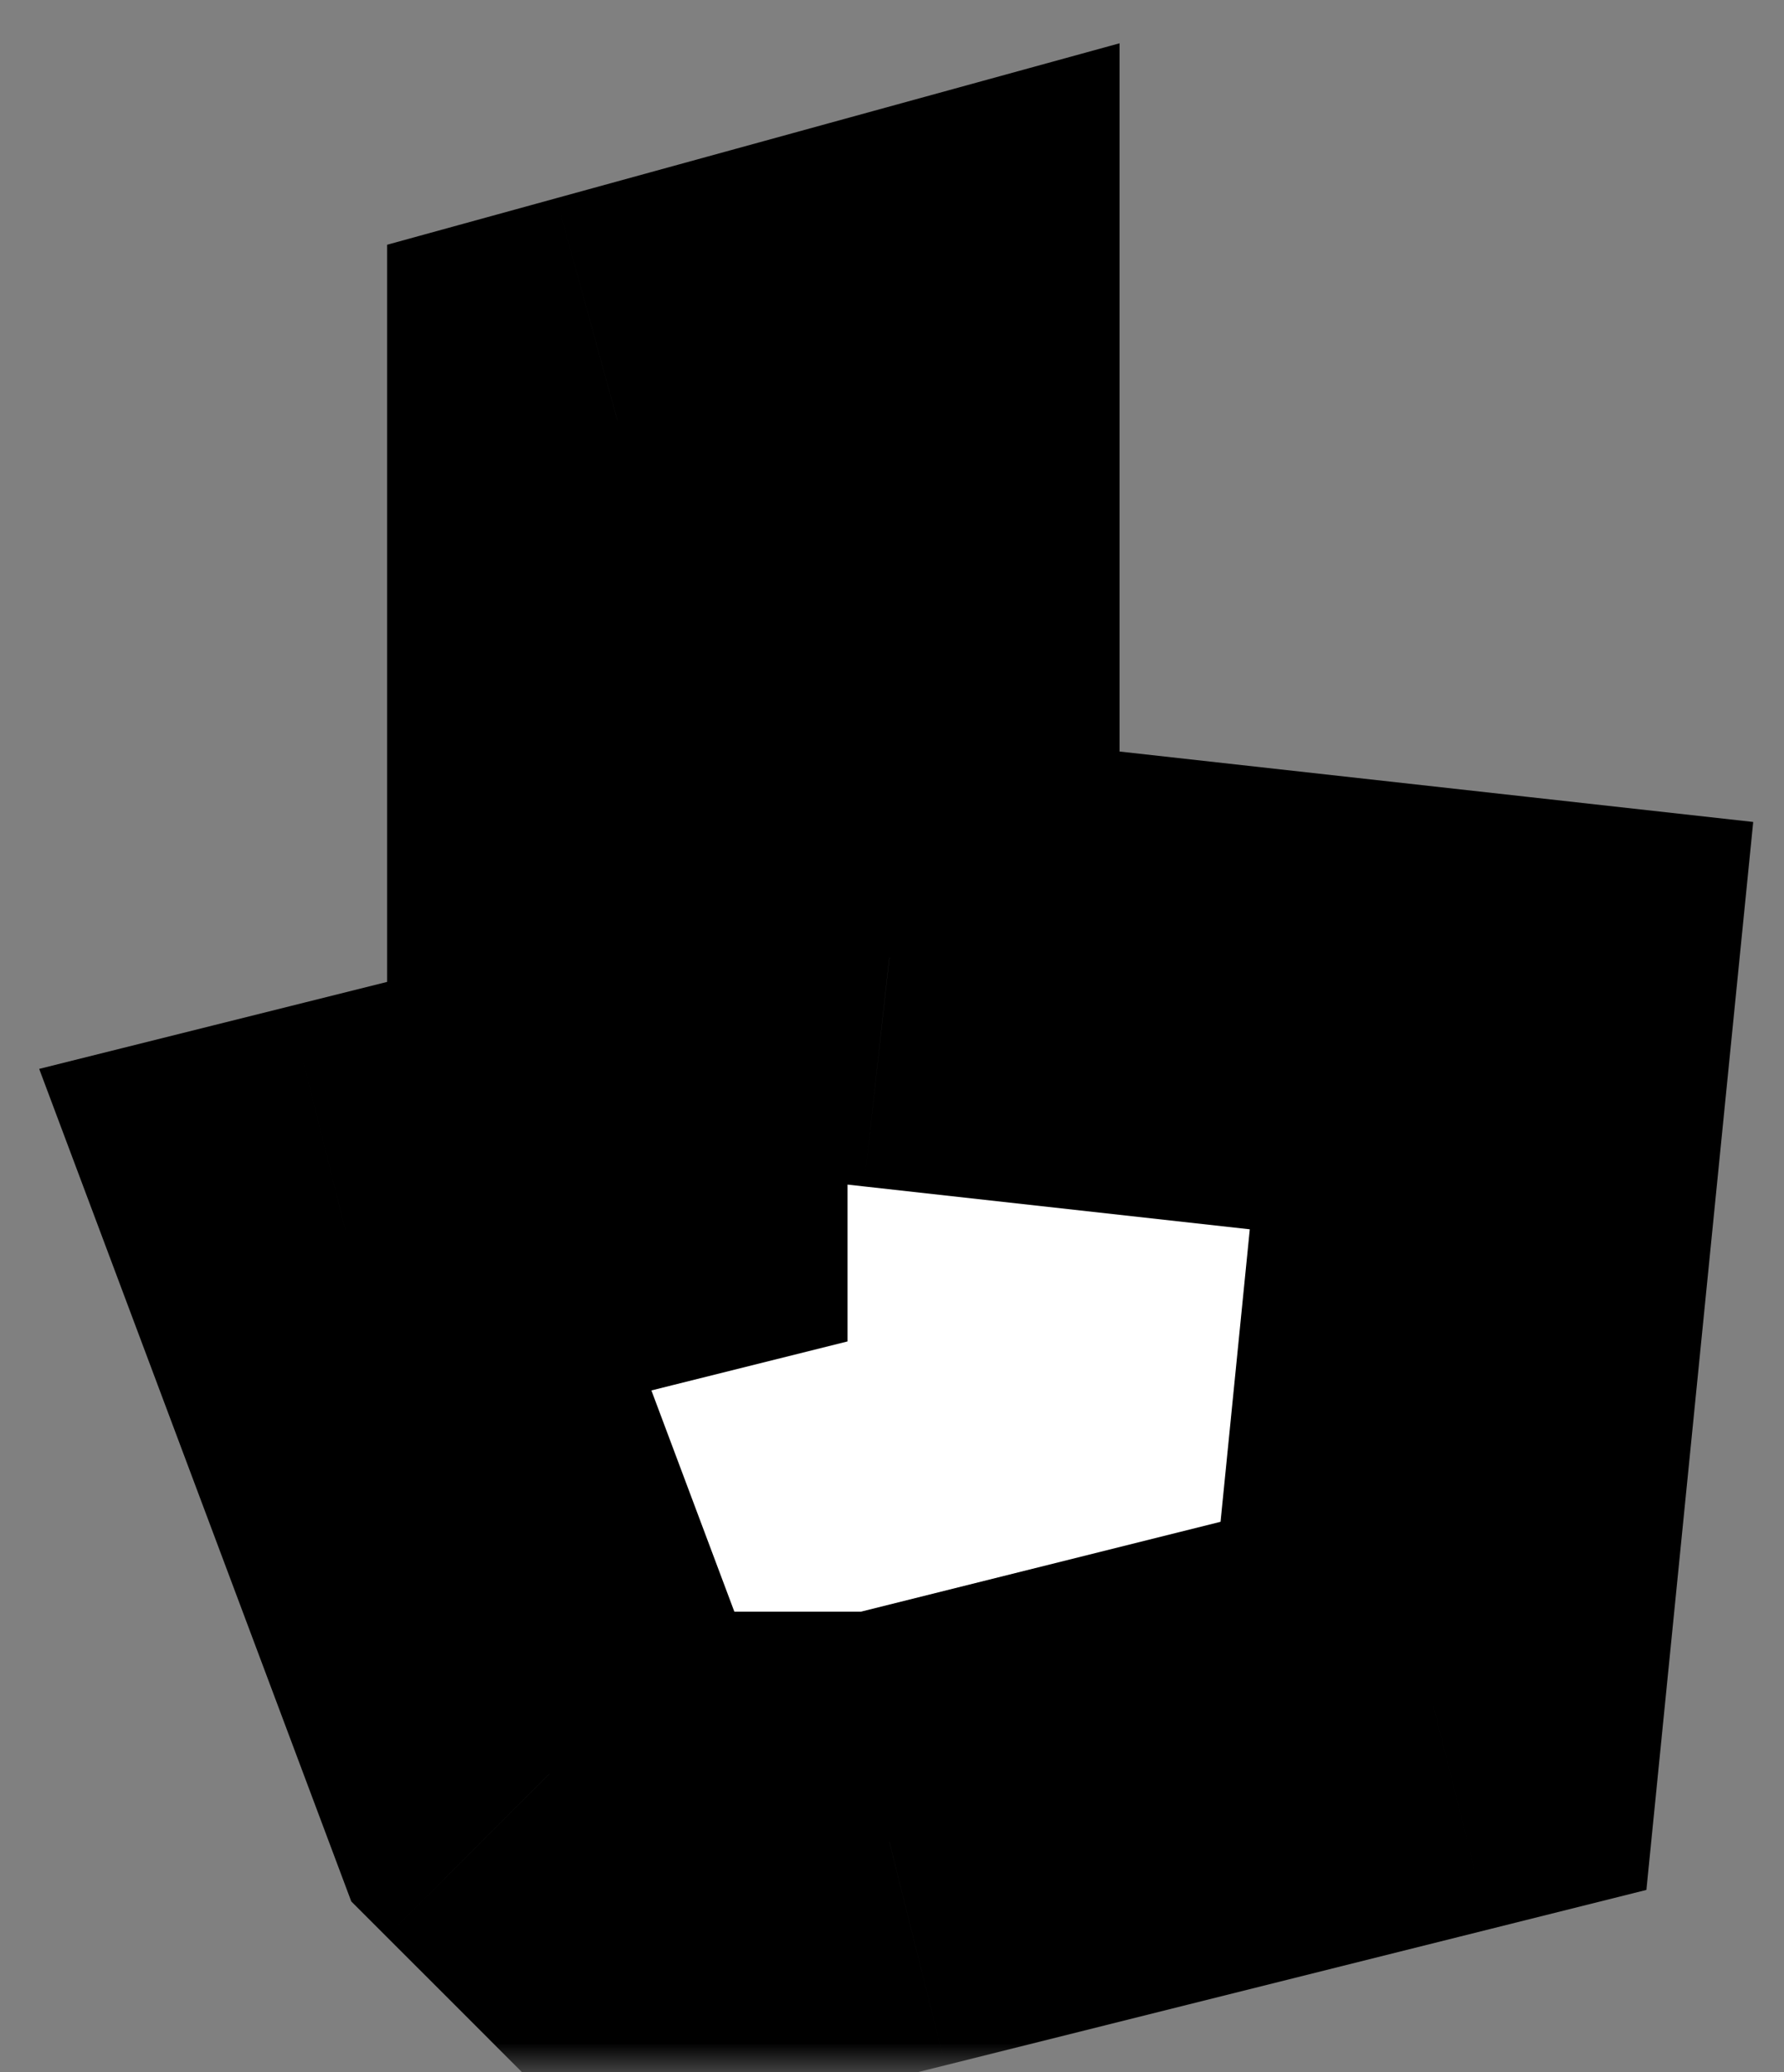 <svg width="31" height="36" viewBox="0 0 31 36" fill="none" xmlns="http://www.w3.org/2000/svg">
<rect x="0" y="0" width="31" height="36" fill="#808080" stroke="none"/>
<mask id="path-1-outside-1_106_195" maskUnits="userSpaceOnUse" x="0" y="0" width="31" height="36" fill="black">
<rect fill="white" width="31" height="36"/>
<path fill-rule="evenodd" clip-rule="evenodd" d="M10.727 7.3L15.454 6V16.636L26.091 17.818L24.909 29.636L15.454 32H10.727L9.545 30.818L6 21.364L10.727 20.182V7.3Z"/>
</mask>
<path fill-rule="evenodd" clip-rule="evenodd" d="M10.727 7.3L15.454 6V16.636L26.091 17.818L24.909 29.636L15.454 32H10.727L9.545 30.818L6 21.364L10.727 20.182V7.3Z" fill="white"/>
<path d="M15.454 6H19.454V0.752L14.394 2.143L15.454 6ZM10.727 7.3L9.667 3.443L6.727 4.252V7.3H10.727ZM15.454 16.636H11.454V20.216L15.013 20.612L15.454 16.636ZM26.091 17.818L30.071 18.216L30.465 14.28L26.533 13.843L26.091 17.818ZM24.909 29.636L25.879 33.517L28.609 32.834L28.889 30.034L24.909 29.636ZM15.454 32V36H15.947L16.425 35.881L15.454 32ZM10.727 32L7.899 34.828L9.07 36H10.727V32ZM9.545 30.818L5.8 32.223L6.104 33.034L6.717 33.647L9.545 30.818ZM6 21.364L5.03 17.483L0.681 18.57L2.255 22.768L6 21.364ZM10.727 20.182L11.697 24.062L14.727 23.305V20.182H10.727ZM14.394 2.143L9.667 3.443L11.788 11.157L16.515 9.857L14.394 2.143ZM19.454 16.636V6H11.454V16.636H19.454ZM26.533 13.843L15.896 12.661L15.013 20.612L25.649 21.794L26.533 13.843ZM28.889 30.034L30.071 18.216L22.111 17.42L20.929 29.238L28.889 30.034ZM16.425 35.881L25.879 33.517L23.939 25.756L14.484 28.119L16.425 35.881ZM10.727 36H15.454V28H10.727V36ZM13.556 29.172L12.374 27.99L6.717 33.647L7.899 34.828L13.556 29.172ZM13.291 29.414L9.745 19.959L2.255 22.768L5.8 32.223L13.291 29.414ZM6.97 25.244L11.697 24.062L9.757 16.301L5.03 17.483L6.97 25.244ZM6.727 7.3V20.182H14.727V7.3H6.727Z" fill="black" mask="url(#path-1-outside-1_106_195)"/>
</svg>
